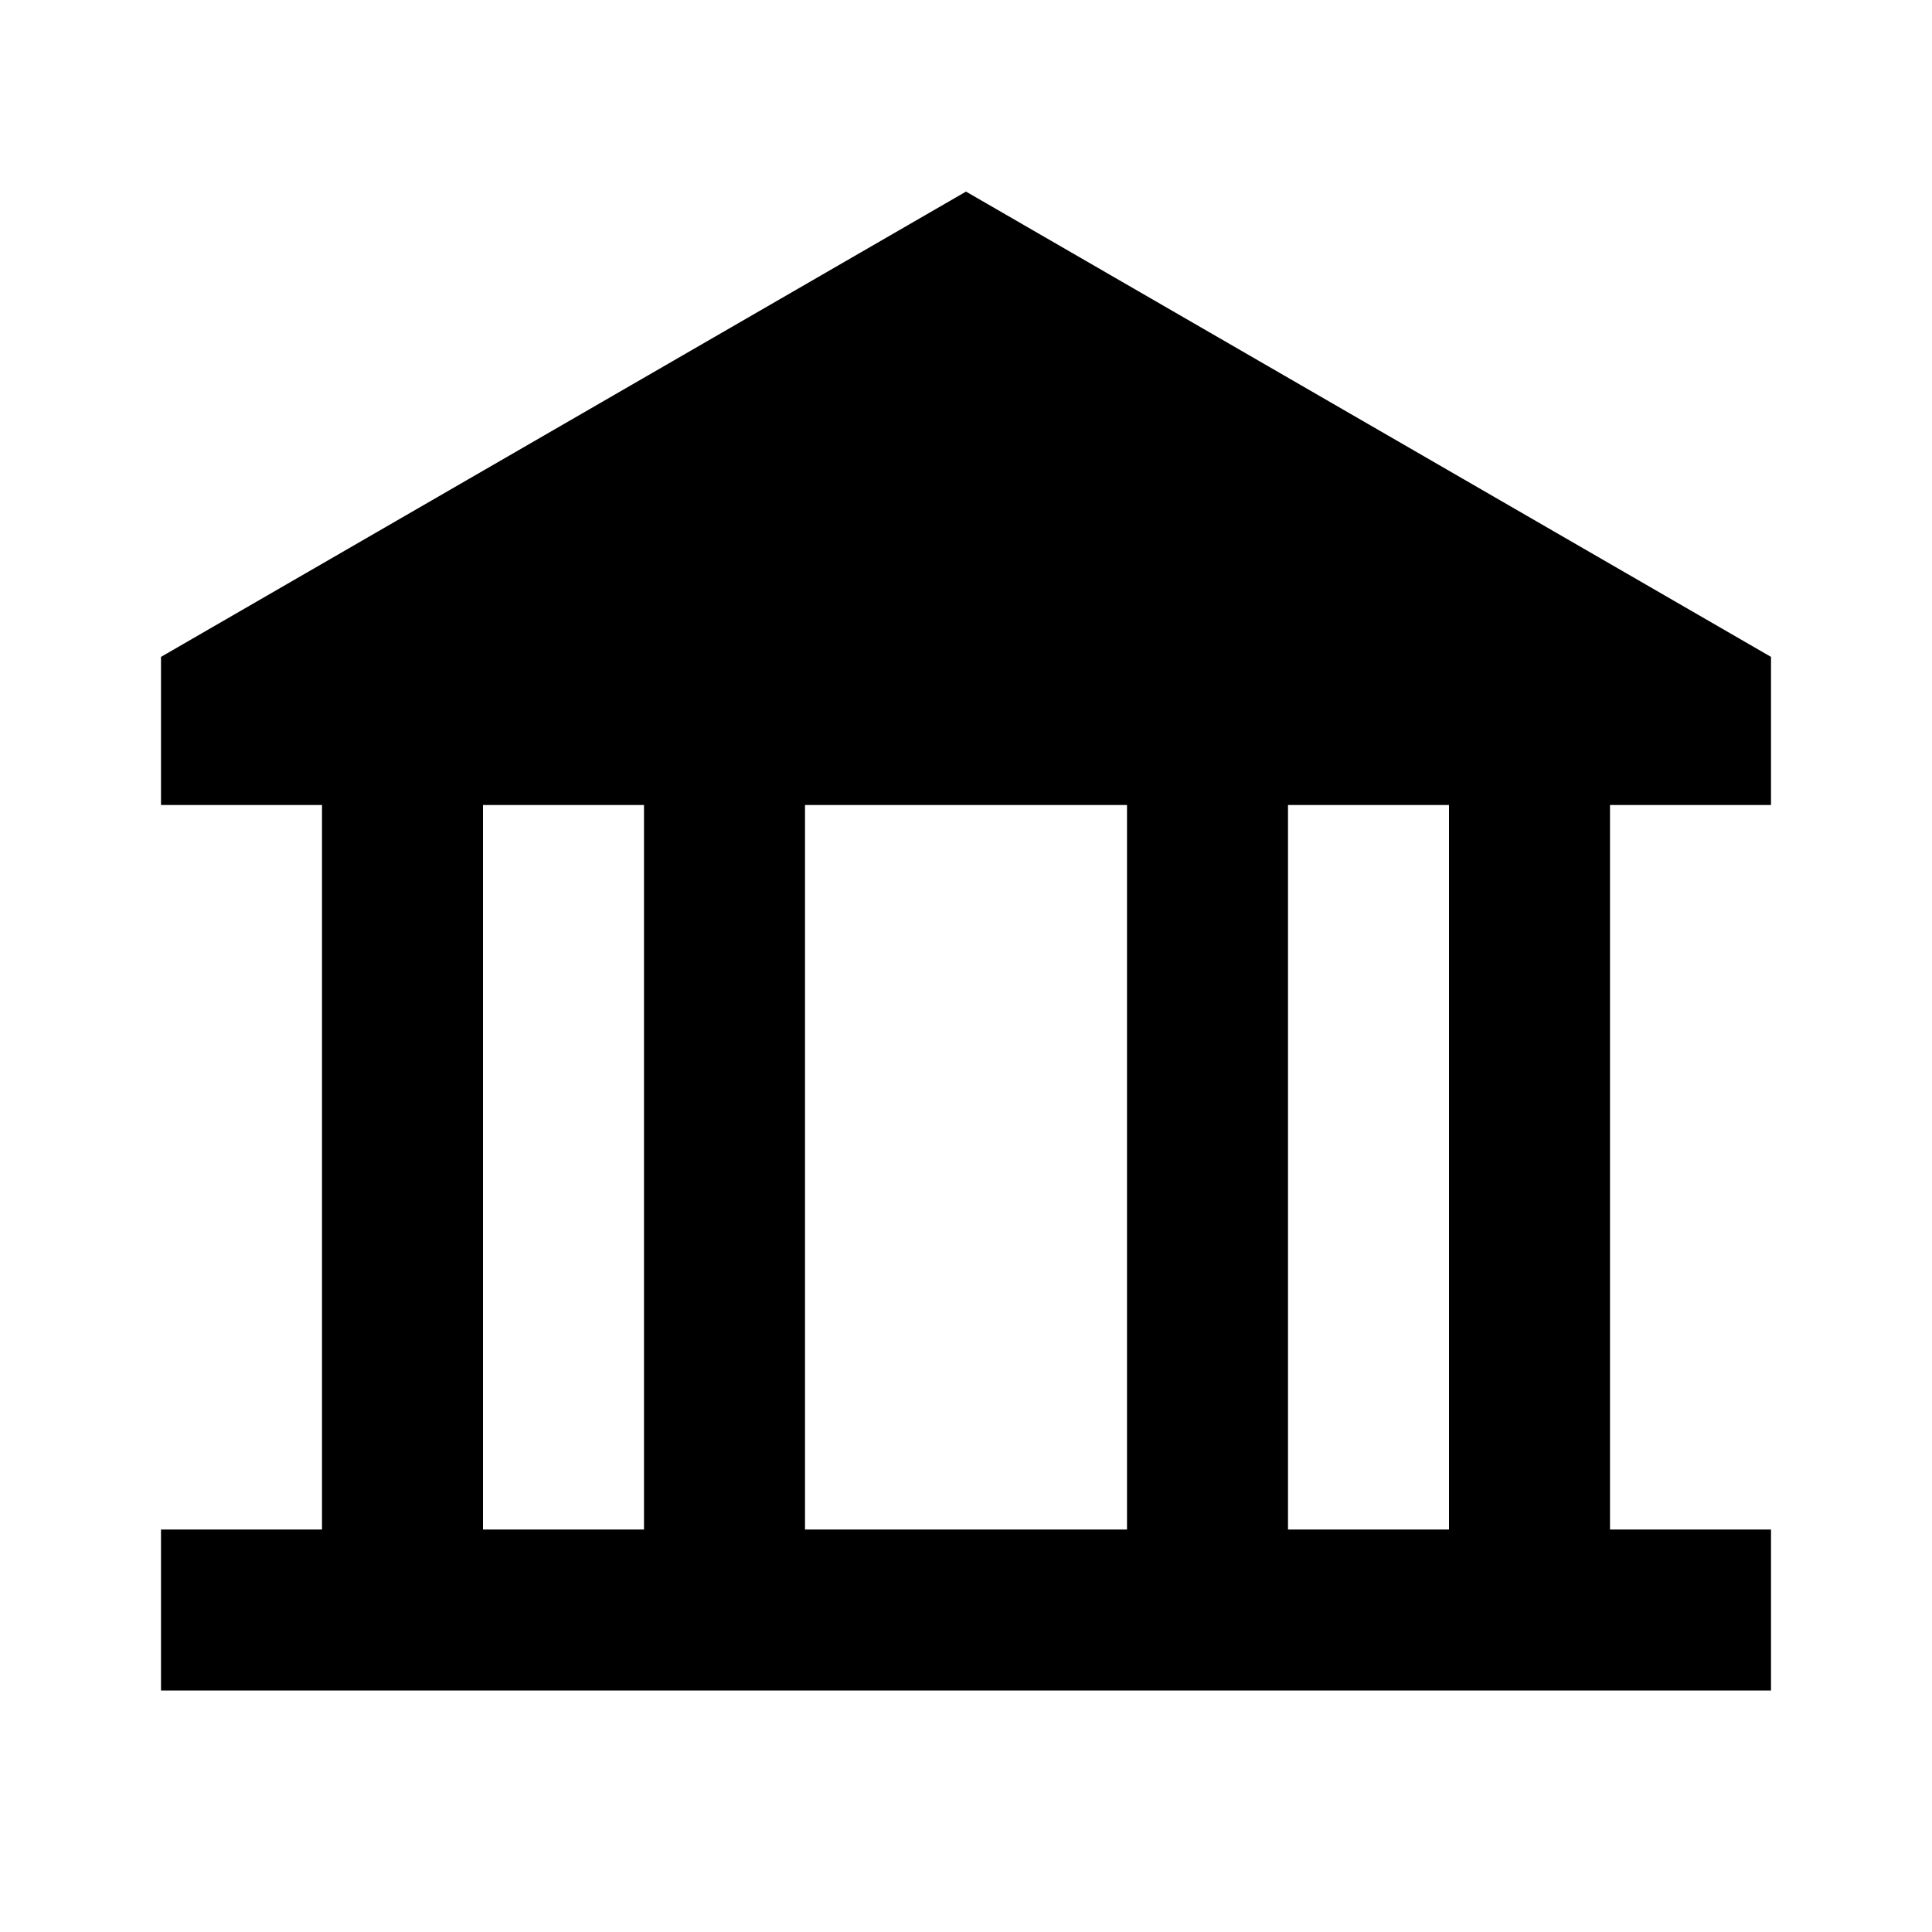 <svg id="Layer_1" data-name="Layer 1" xmlns="http://www.w3.org/2000/svg" viewBox="0 0 24 24"><title>iconoteka_bank__account_balance_b_f</title><path d="M22,10V8.16L12,2.38,2,8.16V10H4v9H2v2H22V19H20V10ZM6,19V10H8v9Zm4,0V10h4v9Zm8,0H16V10h2Z"/></svg>